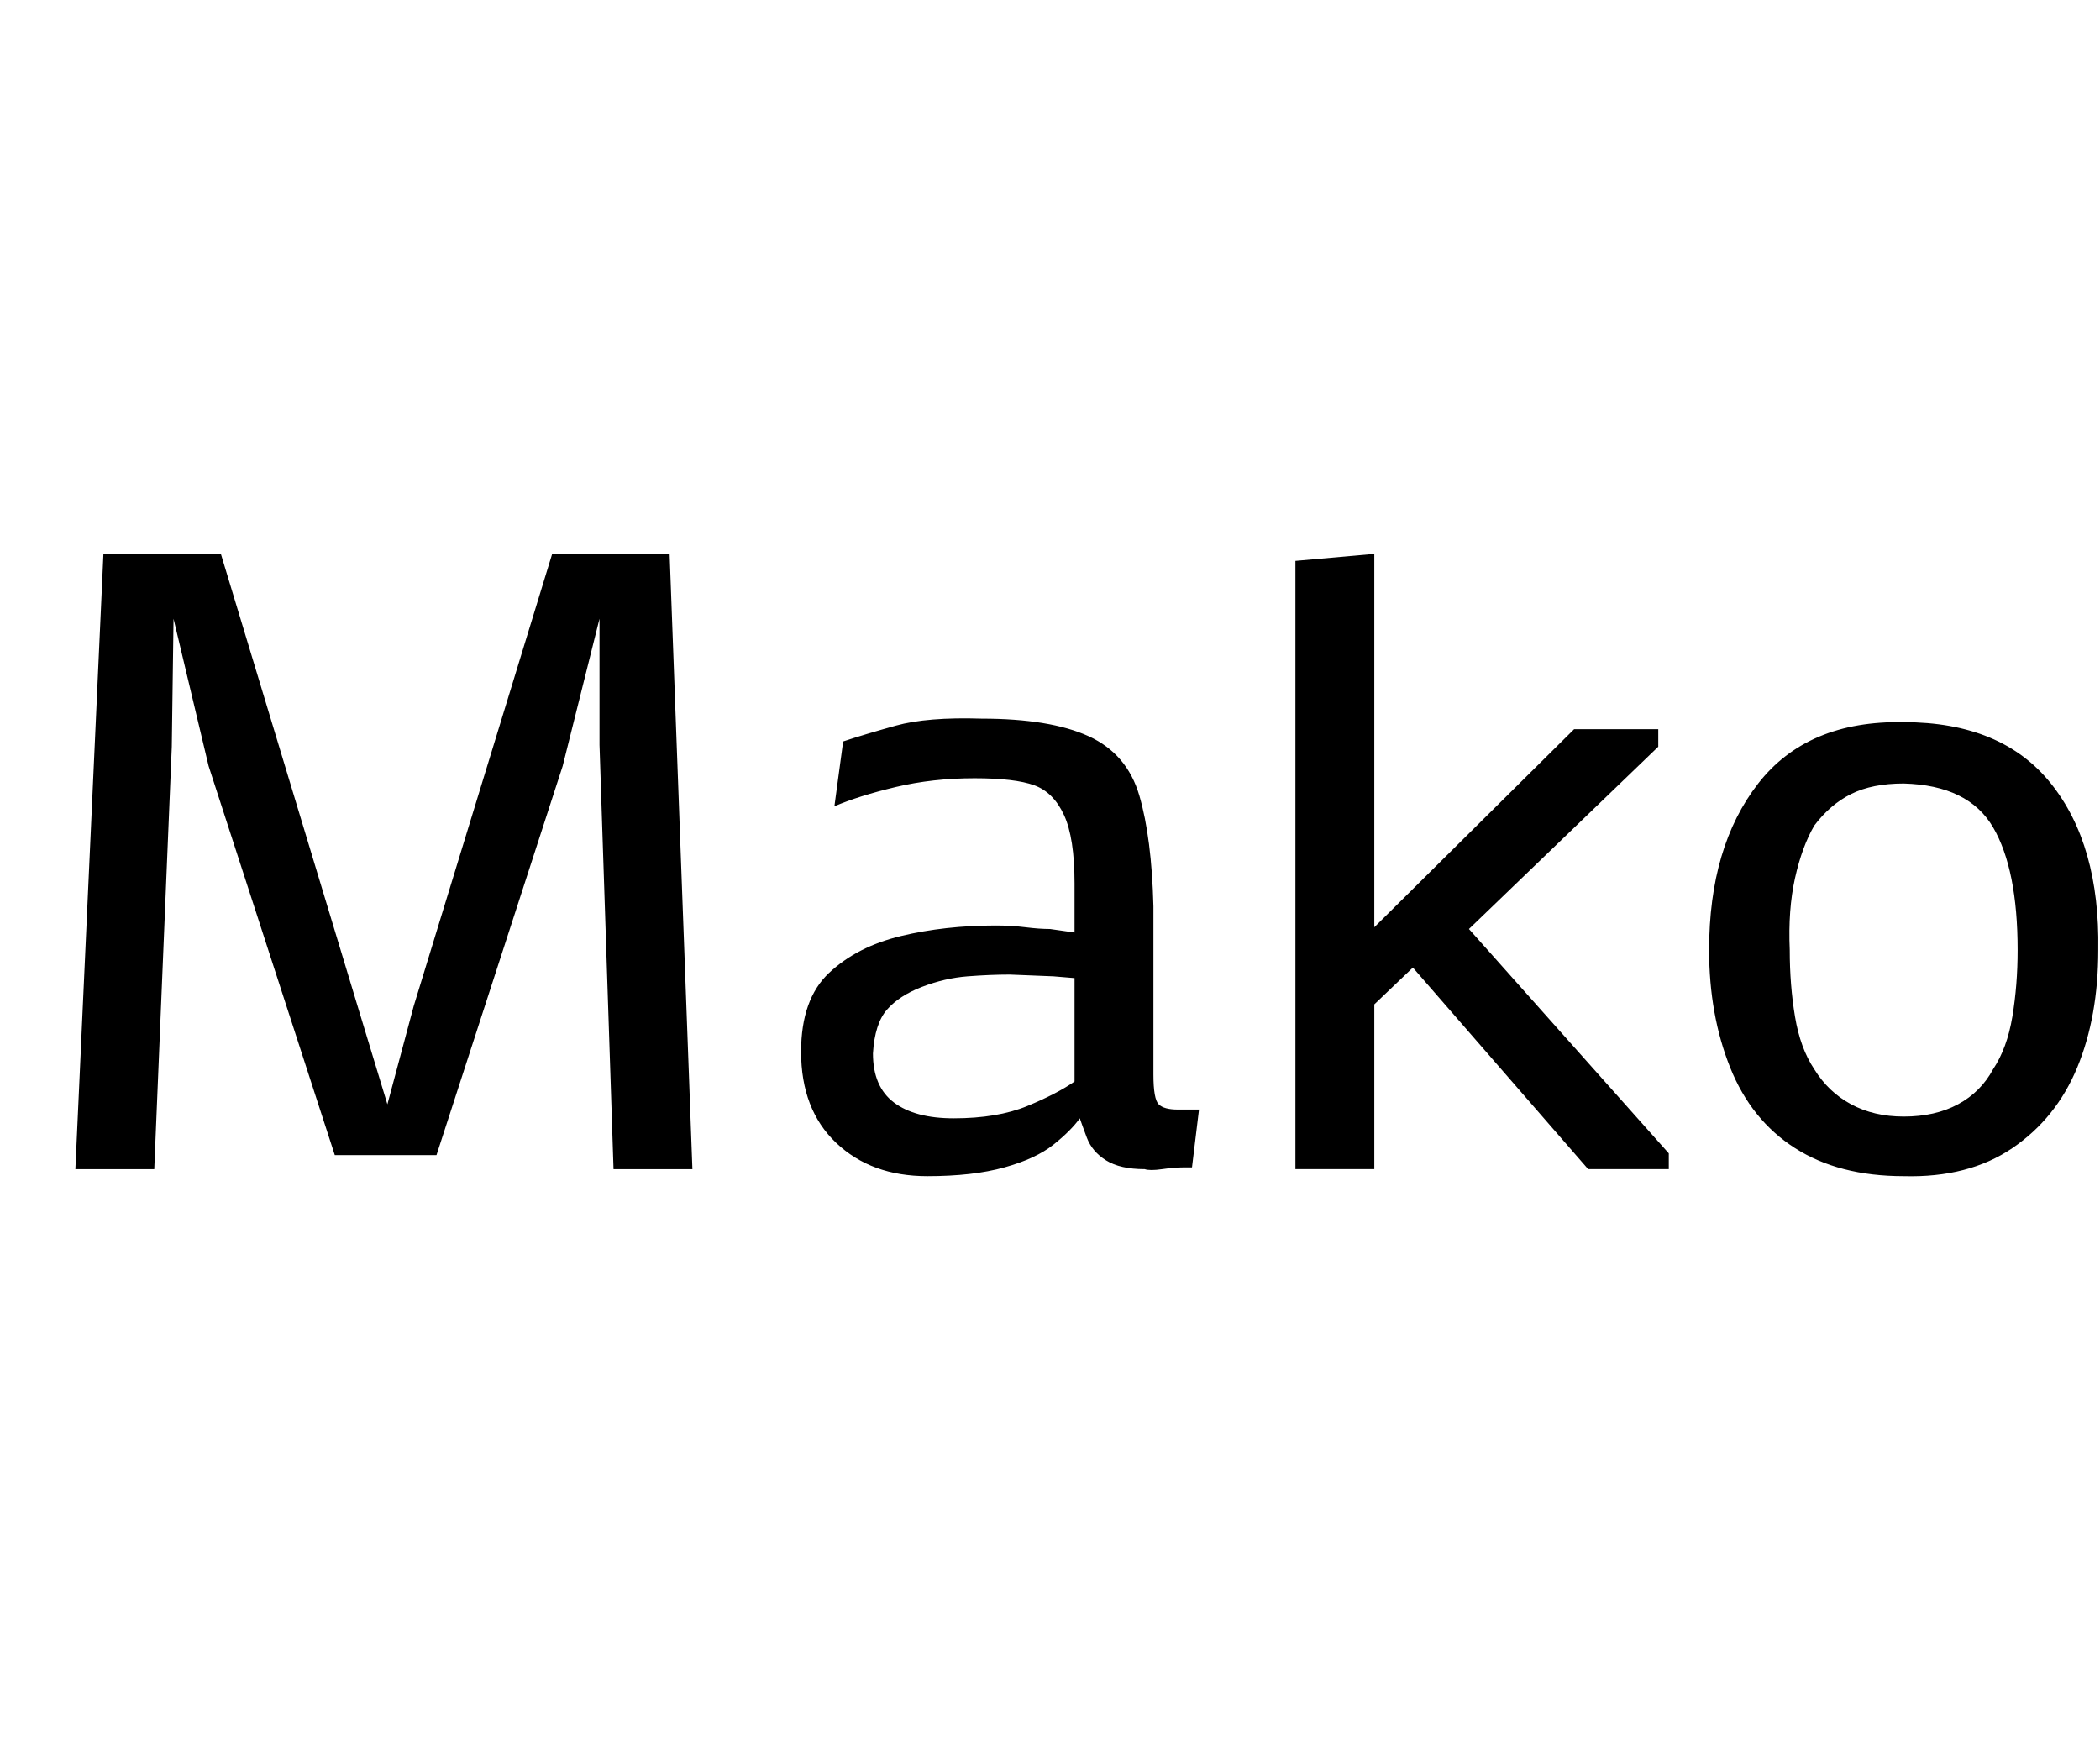 <svg id="fnt-Mako" viewBox="0 0 1198 1000" xmlns="http://www.w3.org/2000/svg"><path id="mako" class="f" d="M88 667h-45l16-351h67l78 258 17 56 15-56 79-258h67l13 351h-45l-8-242 0-72-21 84-72 222h-58l-72-222-20-84-1 73-10 241m570-150v96q0 14 3 17t11 3q3 0 6 0t6 0l-4 33t-5 0-12 1-10 0q-14 0-22-5t-11-13-4-11q-5 7-15 15t-28 13-44 5q-32 0-52-19t-20-52q0-30 16-45t41-21 54-6q9 0 17 1t14 1l14 2v-28q0-26-6-39t-17-17-34-4q-24 0-45 5t-35 11l5-37q12-4 30-9t49-4q39 0 61 10t29 34 8 63m-57 40l-25-1q-11 0-24 1t-26 6-20 13-8 25q0 19 12 28t34 9q25 0 42-7t27-14v-59l-12-1m183 110h-45v-347l45-4v213l114-113h48v10l-108 104 114 128v9h-46l-100-115-22 21v94m302 4q-37 0-62-16t-37-46-12-67q0-59 28-95t83-35q56 0 84 35t27 95q0 38-12 67t-37 46-62 16m0-34q18 0 31-7t20-20q8-12 11-30t3-38q0-46-14-70t-51-25q-18 0-30 6t-21 18q-7 12-11 30t-3 41q0 20 3 38t11 30q8 13 21 20t30 7" />
</svg>